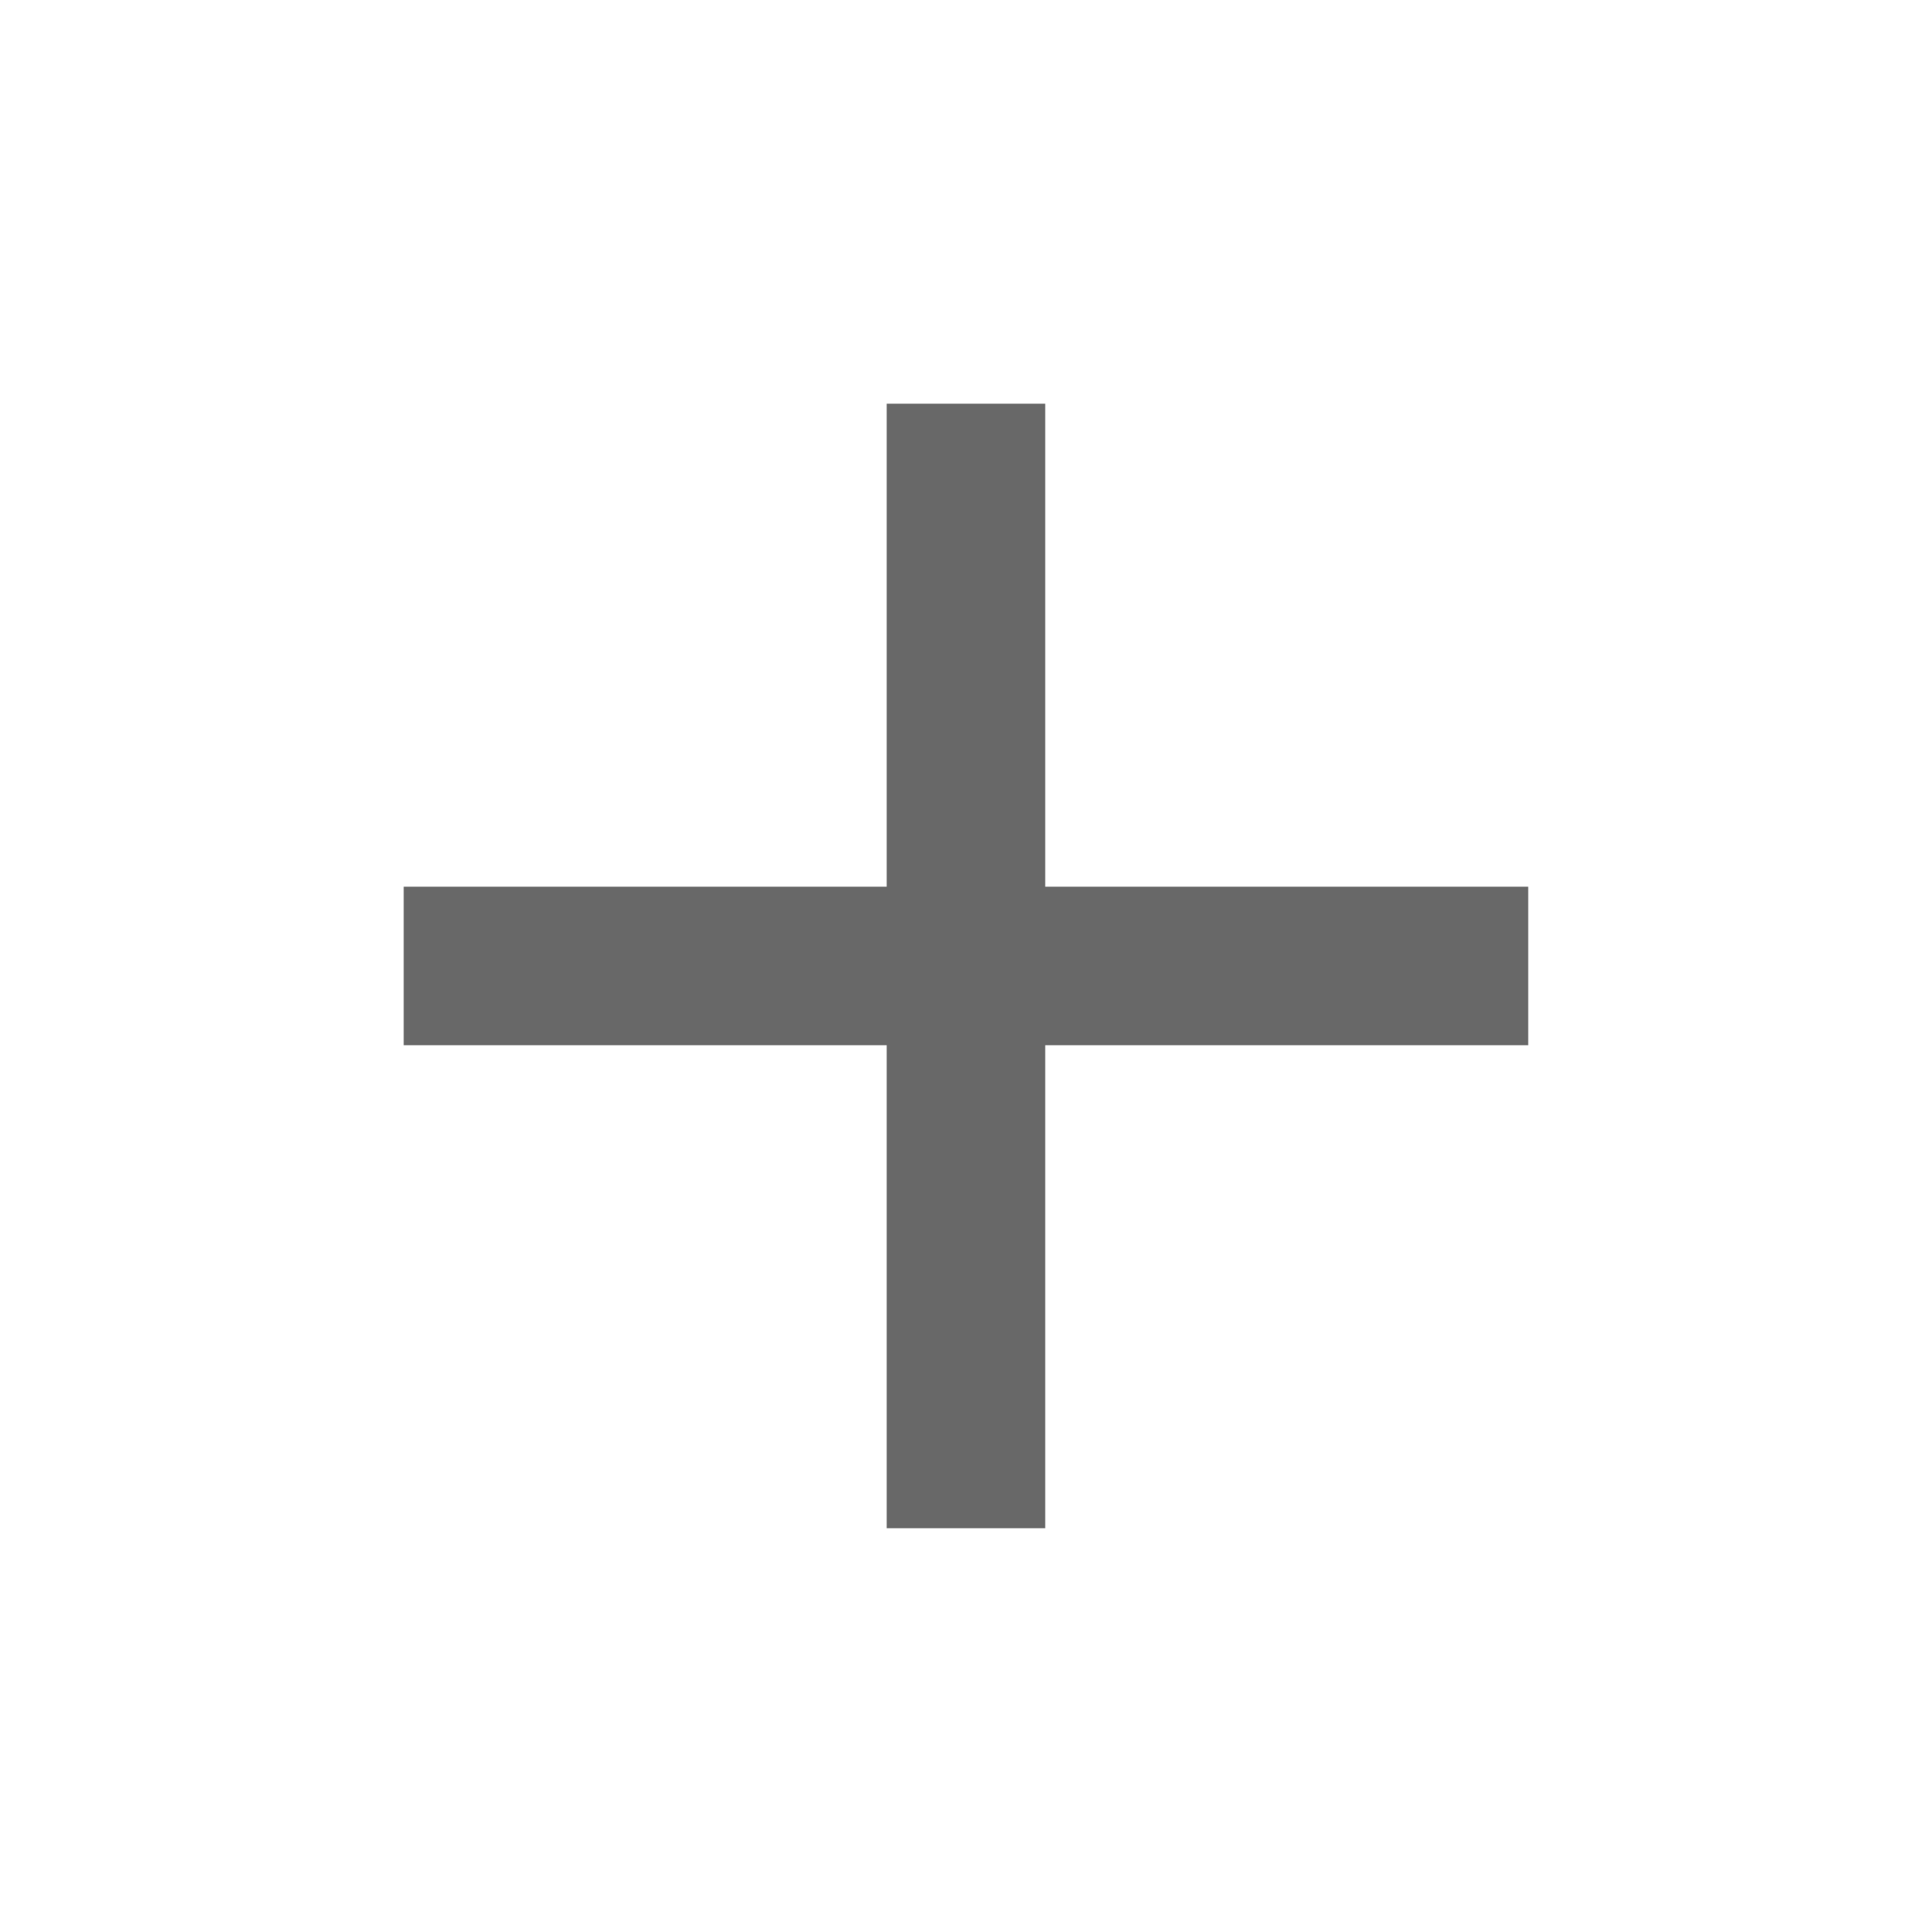<!-- Generated by IcoMoon.io -->
<svg version="1.1" xmlns="http://www.w3.org/2000/svg" fill="#686868" width="24" height="24" viewBox="0 0 24 24">
<title>add</title>
<path d="M18.984 12.984h-6v6h-1.969v-6h-6v-1.969h6v-6h1.969v6h6v1.969z"></path>
</svg>
